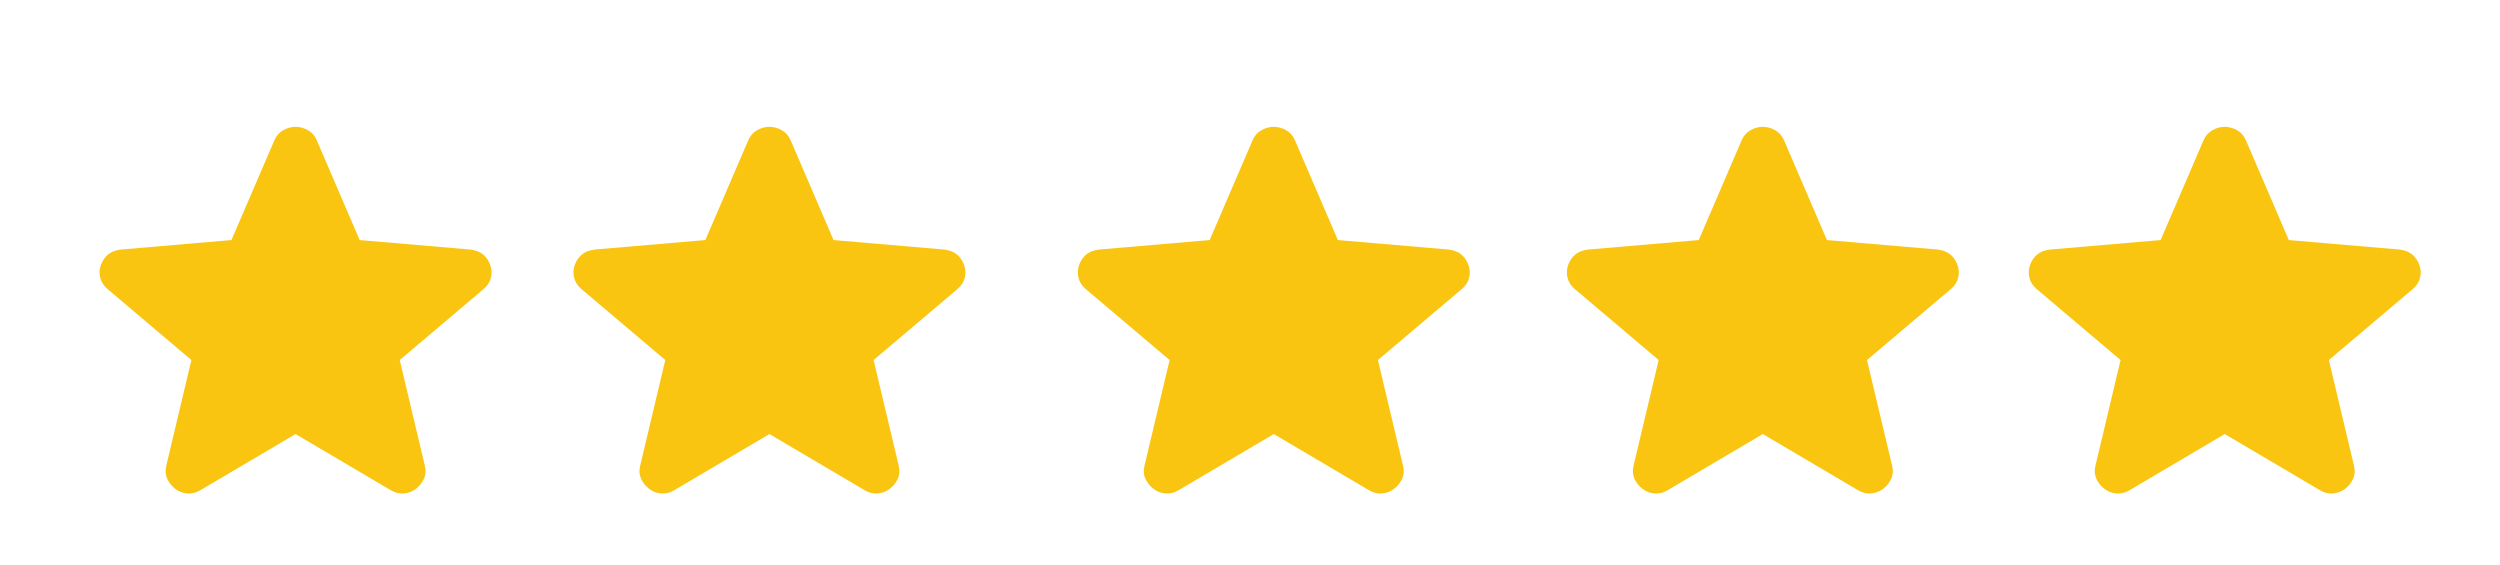 <svg width="84" height="19" viewBox="0 0 84 19" fill="none" xmlns="http://www.w3.org/2000/svg">
<path d="M9.931 14.584L6.739 16.467C6.598 16.555 6.451 16.593 6.297 16.58C6.143 16.567 6.008 16.517 5.893 16.429C5.778 16.341 5.688 16.232 5.624 16.099C5.56 15.967 5.547 15.82 5.585 15.657L6.431 12.097L3.605 9.705C3.477 9.592 3.397 9.463 3.365 9.318C3.333 9.174 3.342 9.033 3.393 8.895C3.445 8.757 3.521 8.644 3.624 8.556C3.727 8.468 3.868 8.411 4.047 8.386L7.777 8.066L9.22 4.713C9.284 4.563 9.383 4.45 9.518 4.374C9.653 4.299 9.791 4.261 9.931 4.261C10.072 4.261 10.21 4.299 10.344 4.374C10.478 4.45 10.578 4.563 10.643 4.713L12.085 8.066L15.815 8.386C15.995 8.411 16.136 8.468 16.238 8.556C16.341 8.644 16.418 8.757 16.469 8.895C16.52 9.033 16.53 9.174 16.498 9.319C16.466 9.464 16.386 9.592 16.257 9.705L13.431 12.097L14.277 15.657C14.315 15.82 14.302 15.968 14.238 16.1C14.174 16.232 14.085 16.342 13.969 16.429C13.854 16.517 13.719 16.567 13.565 16.58C13.412 16.593 13.264 16.555 13.123 16.467L9.931 14.584Z" fill="#F9C510"/>
<path d="M25.853 14.584L22.661 16.467C22.52 16.555 22.373 16.593 22.219 16.58C22.065 16.567 21.93 16.517 21.815 16.429C21.7 16.341 21.61 16.232 21.546 16.099C21.482 15.967 21.469 15.82 21.508 15.657L22.354 12.097L19.527 9.705C19.399 9.592 19.319 9.463 19.287 9.318C19.255 9.174 19.265 9.033 19.315 8.895C19.367 8.757 19.444 8.644 19.546 8.556C19.649 8.468 19.79 8.411 19.969 8.386L23.7 8.066L25.142 4.713C25.206 4.563 25.305 4.45 25.44 4.374C25.575 4.299 25.713 4.261 25.853 4.261C25.994 4.261 26.132 4.299 26.266 4.374C26.401 4.45 26.5 4.563 26.565 4.713L28.007 8.066L31.737 8.386C31.917 8.411 32.058 8.468 32.16 8.556C32.263 8.644 32.34 8.757 32.391 8.895C32.442 9.033 32.452 9.174 32.42 9.319C32.388 9.464 32.308 9.592 32.179 9.705L29.353 12.097L30.199 15.657C30.237 15.82 30.224 15.968 30.16 16.1C30.096 16.232 30.007 16.342 29.891 16.429C29.776 16.517 29.641 16.567 29.487 16.58C29.334 16.593 29.186 16.555 29.045 16.467L25.853 14.584Z" fill="#F9C510"/>
<path d="M42.799 14.584L39.607 16.467C39.466 16.555 39.318 16.593 39.164 16.58C39.011 16.567 38.876 16.517 38.761 16.429C38.645 16.341 38.556 16.232 38.492 16.099C38.427 15.967 38.415 15.82 38.453 15.657L39.299 12.097L36.472 9.705C36.344 9.592 36.264 9.463 36.233 9.318C36.201 9.174 36.21 9.033 36.261 8.895C36.312 8.757 36.389 8.644 36.492 8.556C36.594 8.468 36.735 8.411 36.915 8.386L40.645 8.066L42.087 4.713C42.151 4.563 42.251 4.45 42.386 4.374C42.521 4.299 42.658 4.261 42.799 4.261C42.94 4.261 43.077 4.299 43.212 4.374C43.346 4.45 43.446 4.563 43.51 4.713L44.952 8.066L48.683 8.386C48.862 8.411 49.003 8.468 49.106 8.556C49.208 8.644 49.285 8.757 49.337 8.895C49.388 9.033 49.398 9.174 49.366 9.319C49.334 9.464 49.254 9.592 49.125 9.705L46.298 12.097L47.144 15.657C47.183 15.82 47.17 15.968 47.106 16.1C47.042 16.232 46.952 16.342 46.837 16.429C46.721 16.517 46.587 16.567 46.433 16.58C46.279 16.593 46.132 16.555 45.991 16.467L42.799 14.584Z" fill="#F9C510"/>
<path d="M59.231 14.584L56.039 16.467C55.898 16.555 55.751 16.593 55.597 16.58C55.443 16.567 55.308 16.517 55.193 16.429C55.078 16.341 54.988 16.232 54.924 16.099C54.86 15.967 54.847 15.82 54.885 15.657L55.731 12.097L52.905 9.705C52.777 9.592 52.697 9.463 52.665 9.318C52.633 9.174 52.642 9.033 52.693 8.895C52.745 8.757 52.822 8.644 52.924 8.556C53.027 8.468 53.168 8.411 53.347 8.386L57.078 8.066L58.52 4.713C58.584 4.563 58.683 4.45 58.818 4.374C58.953 4.299 59.091 4.261 59.231 4.261C59.372 4.261 59.51 4.299 59.644 4.374C59.779 4.45 59.878 4.563 59.943 4.713L61.385 8.066L65.115 8.386C65.295 8.411 65.436 8.468 65.538 8.556C65.641 8.644 65.718 8.757 65.769 8.895C65.82 9.033 65.83 9.174 65.798 9.319C65.766 9.464 65.686 9.592 65.557 9.705L62.731 12.097L63.577 15.657C63.615 15.82 63.602 15.968 63.538 16.1C63.474 16.232 63.385 16.342 63.269 16.429C63.154 16.517 63.019 16.567 62.865 16.58C62.712 16.593 62.564 16.555 62.423 16.467L59.231 14.584Z" fill="#F9C510"/>
<path d="M74.751 14.584L71.559 16.467C71.418 16.555 71.27 16.593 71.116 16.58C70.963 16.567 70.828 16.517 70.713 16.429C70.597 16.341 70.507 16.232 70.443 16.099C70.379 15.967 70.367 15.82 70.405 15.657L71.251 12.097L68.424 9.705C68.296 9.592 68.216 9.463 68.184 9.318C68.153 9.174 68.162 9.033 68.213 8.895C68.264 8.757 68.341 8.644 68.444 8.556C68.546 8.468 68.687 8.411 68.867 8.386L72.597 8.066L74.039 4.713C74.103 4.563 74.203 4.45 74.338 4.374C74.472 4.299 74.61 4.261 74.751 4.261C74.892 4.261 75.029 4.299 75.164 4.374C75.298 4.45 75.397 4.563 75.462 4.713L76.904 8.066L80.635 8.386C80.814 8.411 80.955 8.468 81.058 8.556C81.16 8.644 81.237 8.757 81.288 8.895C81.34 9.033 81.35 9.174 81.318 9.319C81.286 9.464 81.206 9.592 81.077 9.705L78.25 12.097L79.096 15.657C79.135 15.82 79.122 15.968 79.058 16.1C78.994 16.232 78.904 16.342 78.789 16.429C78.673 16.517 78.539 16.567 78.385 16.58C78.231 16.593 78.084 16.555 77.943 16.467L74.751 14.584Z" fill="#F9C510"/>
</svg>
